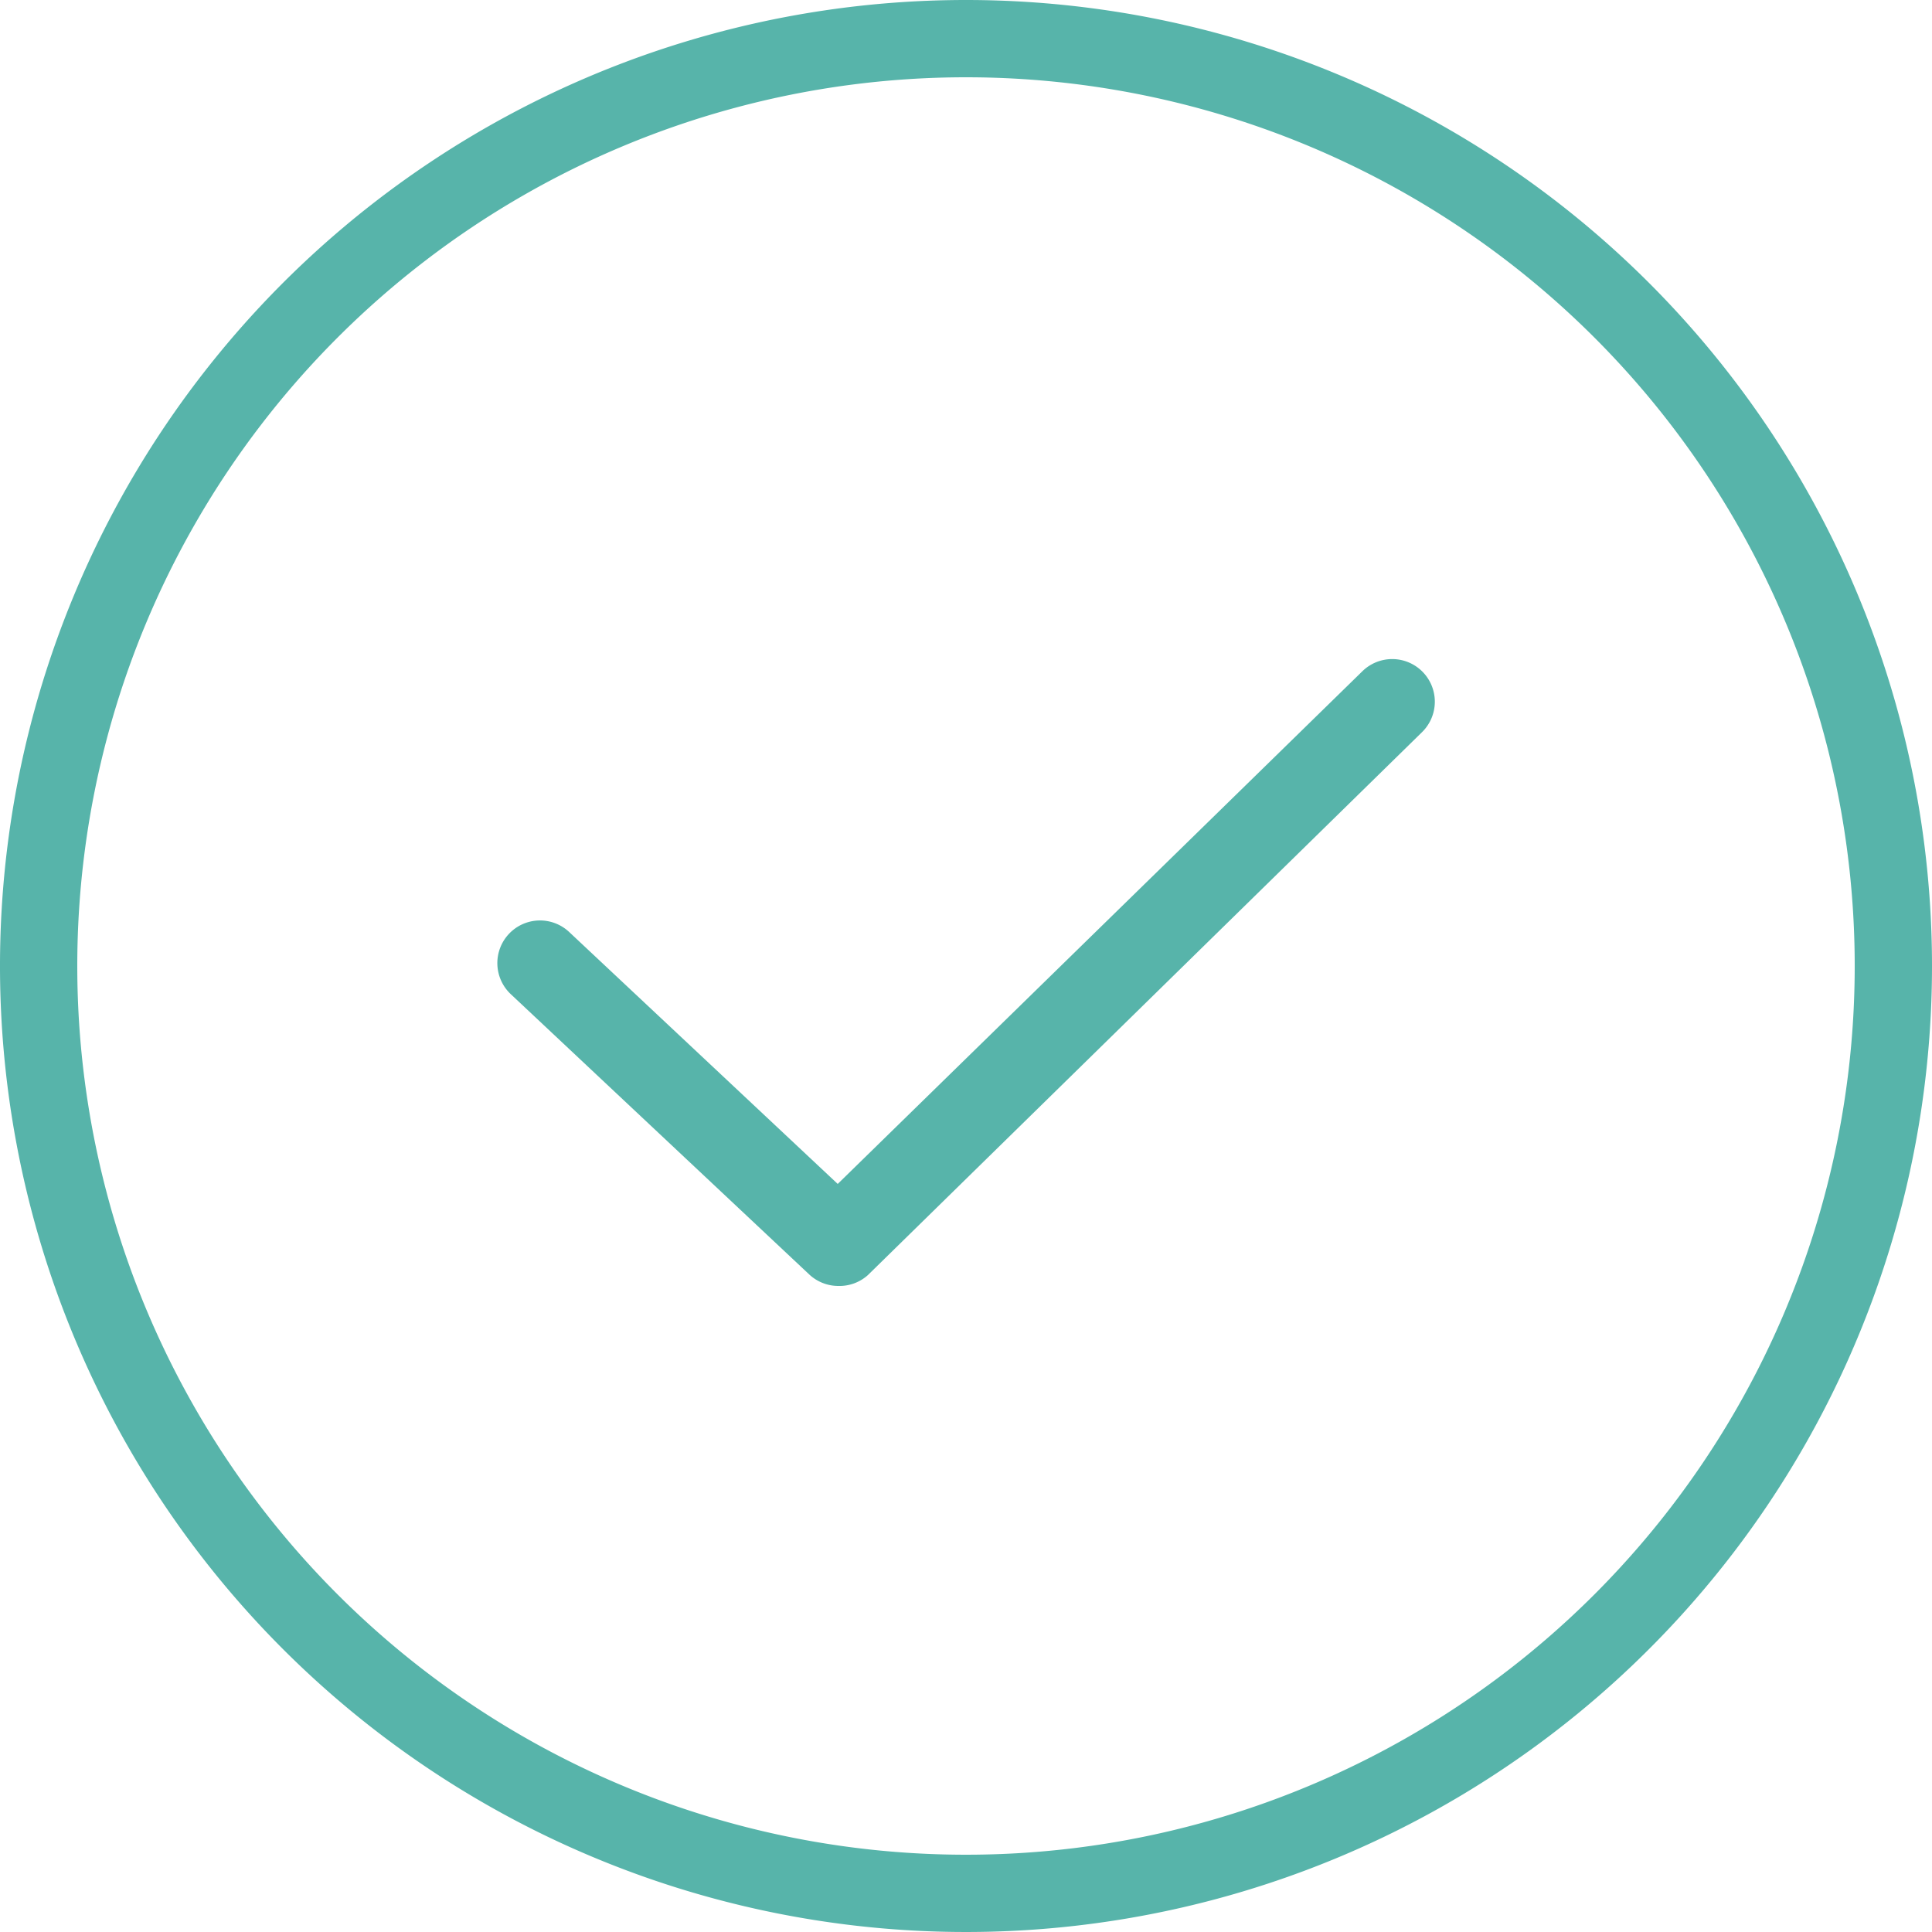 <svg xmlns="http://www.w3.org/2000/svg" viewBox="0 0 50 50"><g style="fill:#57b4aa;"><path d="M25,2A23,23,0,1,1,2,25,23,23,0,0,1,25,2m0-2A25,25,0,1,0,50,25,25,25,0,0,0,25,0Z"/><path d="M21.69,33.28a1.1,1.1,0,0,1-.75-.3l-7.72-7.25a1.1,1.1,0,0,1,1.51-1.61l6.95,6.52L35.26,17.37a1.1,1.1,0,1,1,1.54,1.58L22.46,33A1.1,1.1,0,0,1,21.69,33.28Z"/></g></svg>